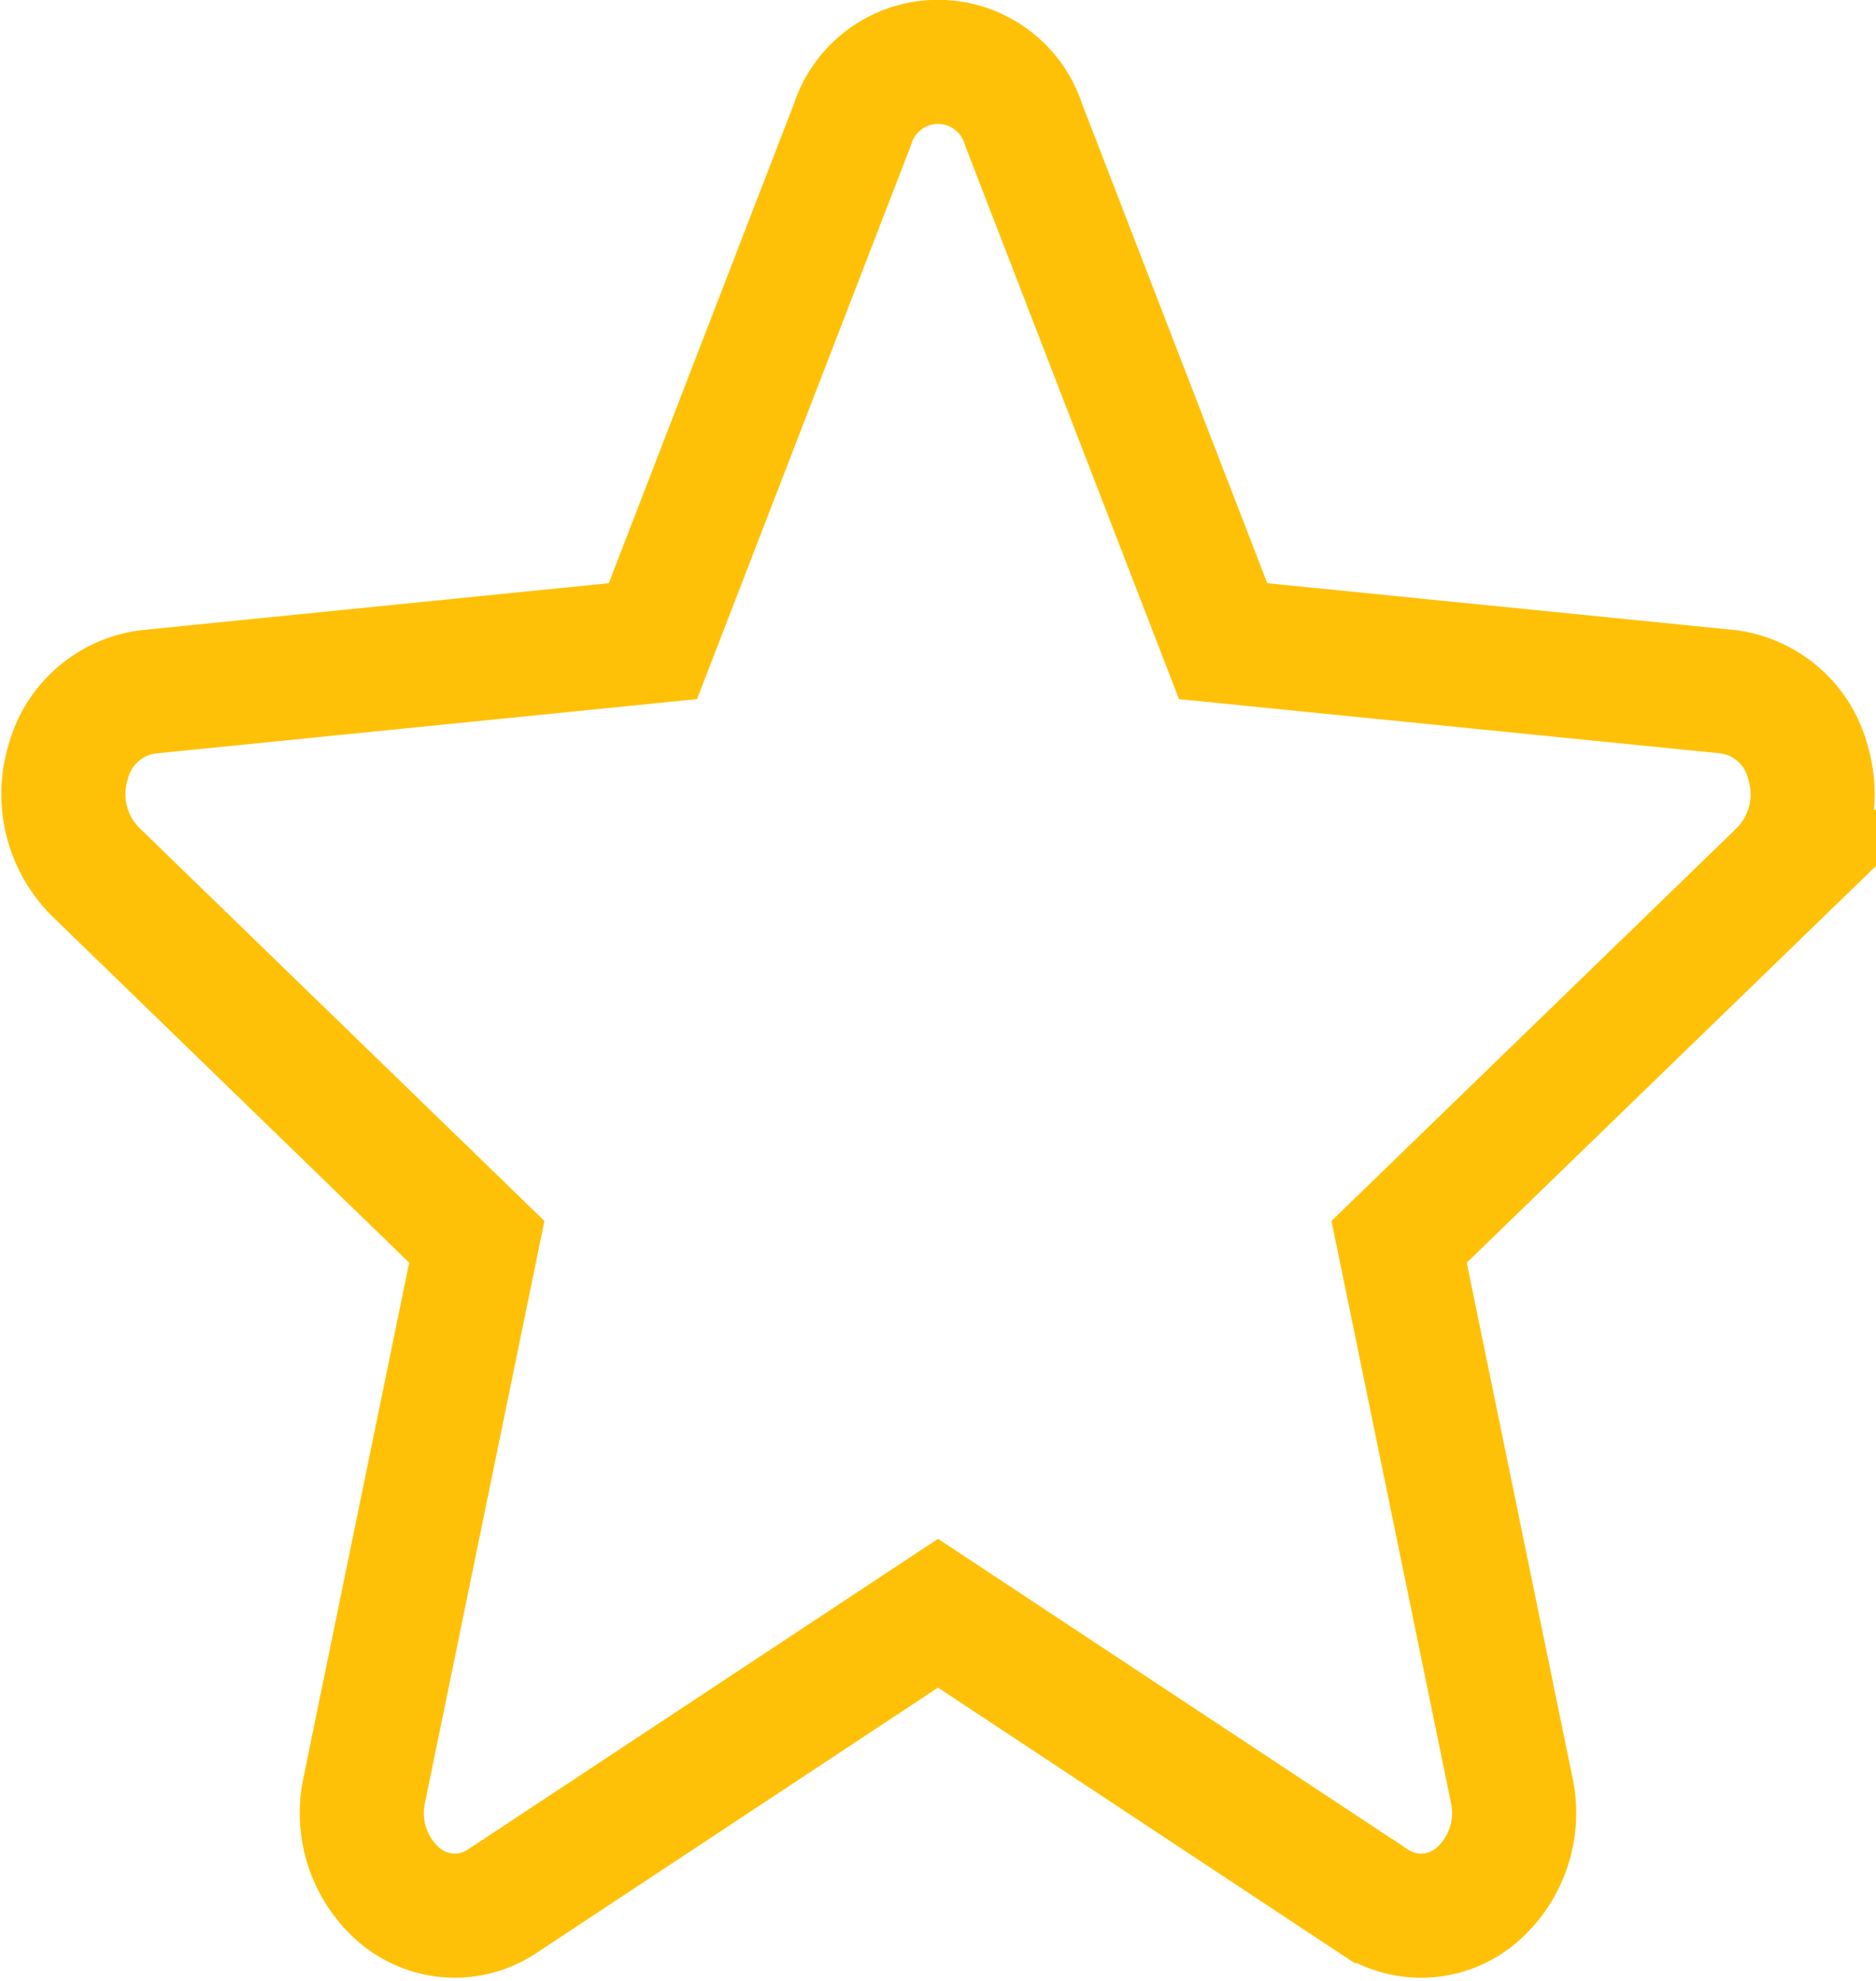 <svg xmlns="http://www.w3.org/2000/svg" width="75.589" height="79.785" viewBox="0 0 75.589 79.785">
  <path id="star" d="M70.291,28.7a3.838,3.838,0,0,0-3.225-2.847L46.726,23.816,38.682,3a3.616,3.616,0,0,0-6.889,0L23.75,23.816,3.406,25.858A3.846,3.846,0,0,0,.185,28.7a4.425,4.425,0,0,0,1.1,4.4L16.655,48.01,12.121,70.088a4.368,4.368,0,0,0,1.457,4.275,3.5,3.5,0,0,0,2.194.789,3.467,3.467,0,0,0,1.92-.591L35.238,62.969l17.54,11.593a3.439,3.439,0,0,0,4.117-.2,4.371,4.371,0,0,0,1.457-4.275L53.817,48.01l15.375-14.9a4.431,4.431,0,0,0,1.1-4.4Zm0,0" transform="translate(2.557 2.009)" fill="none" stroke="#ffc107" stroke-width="5"/>
</svg>
